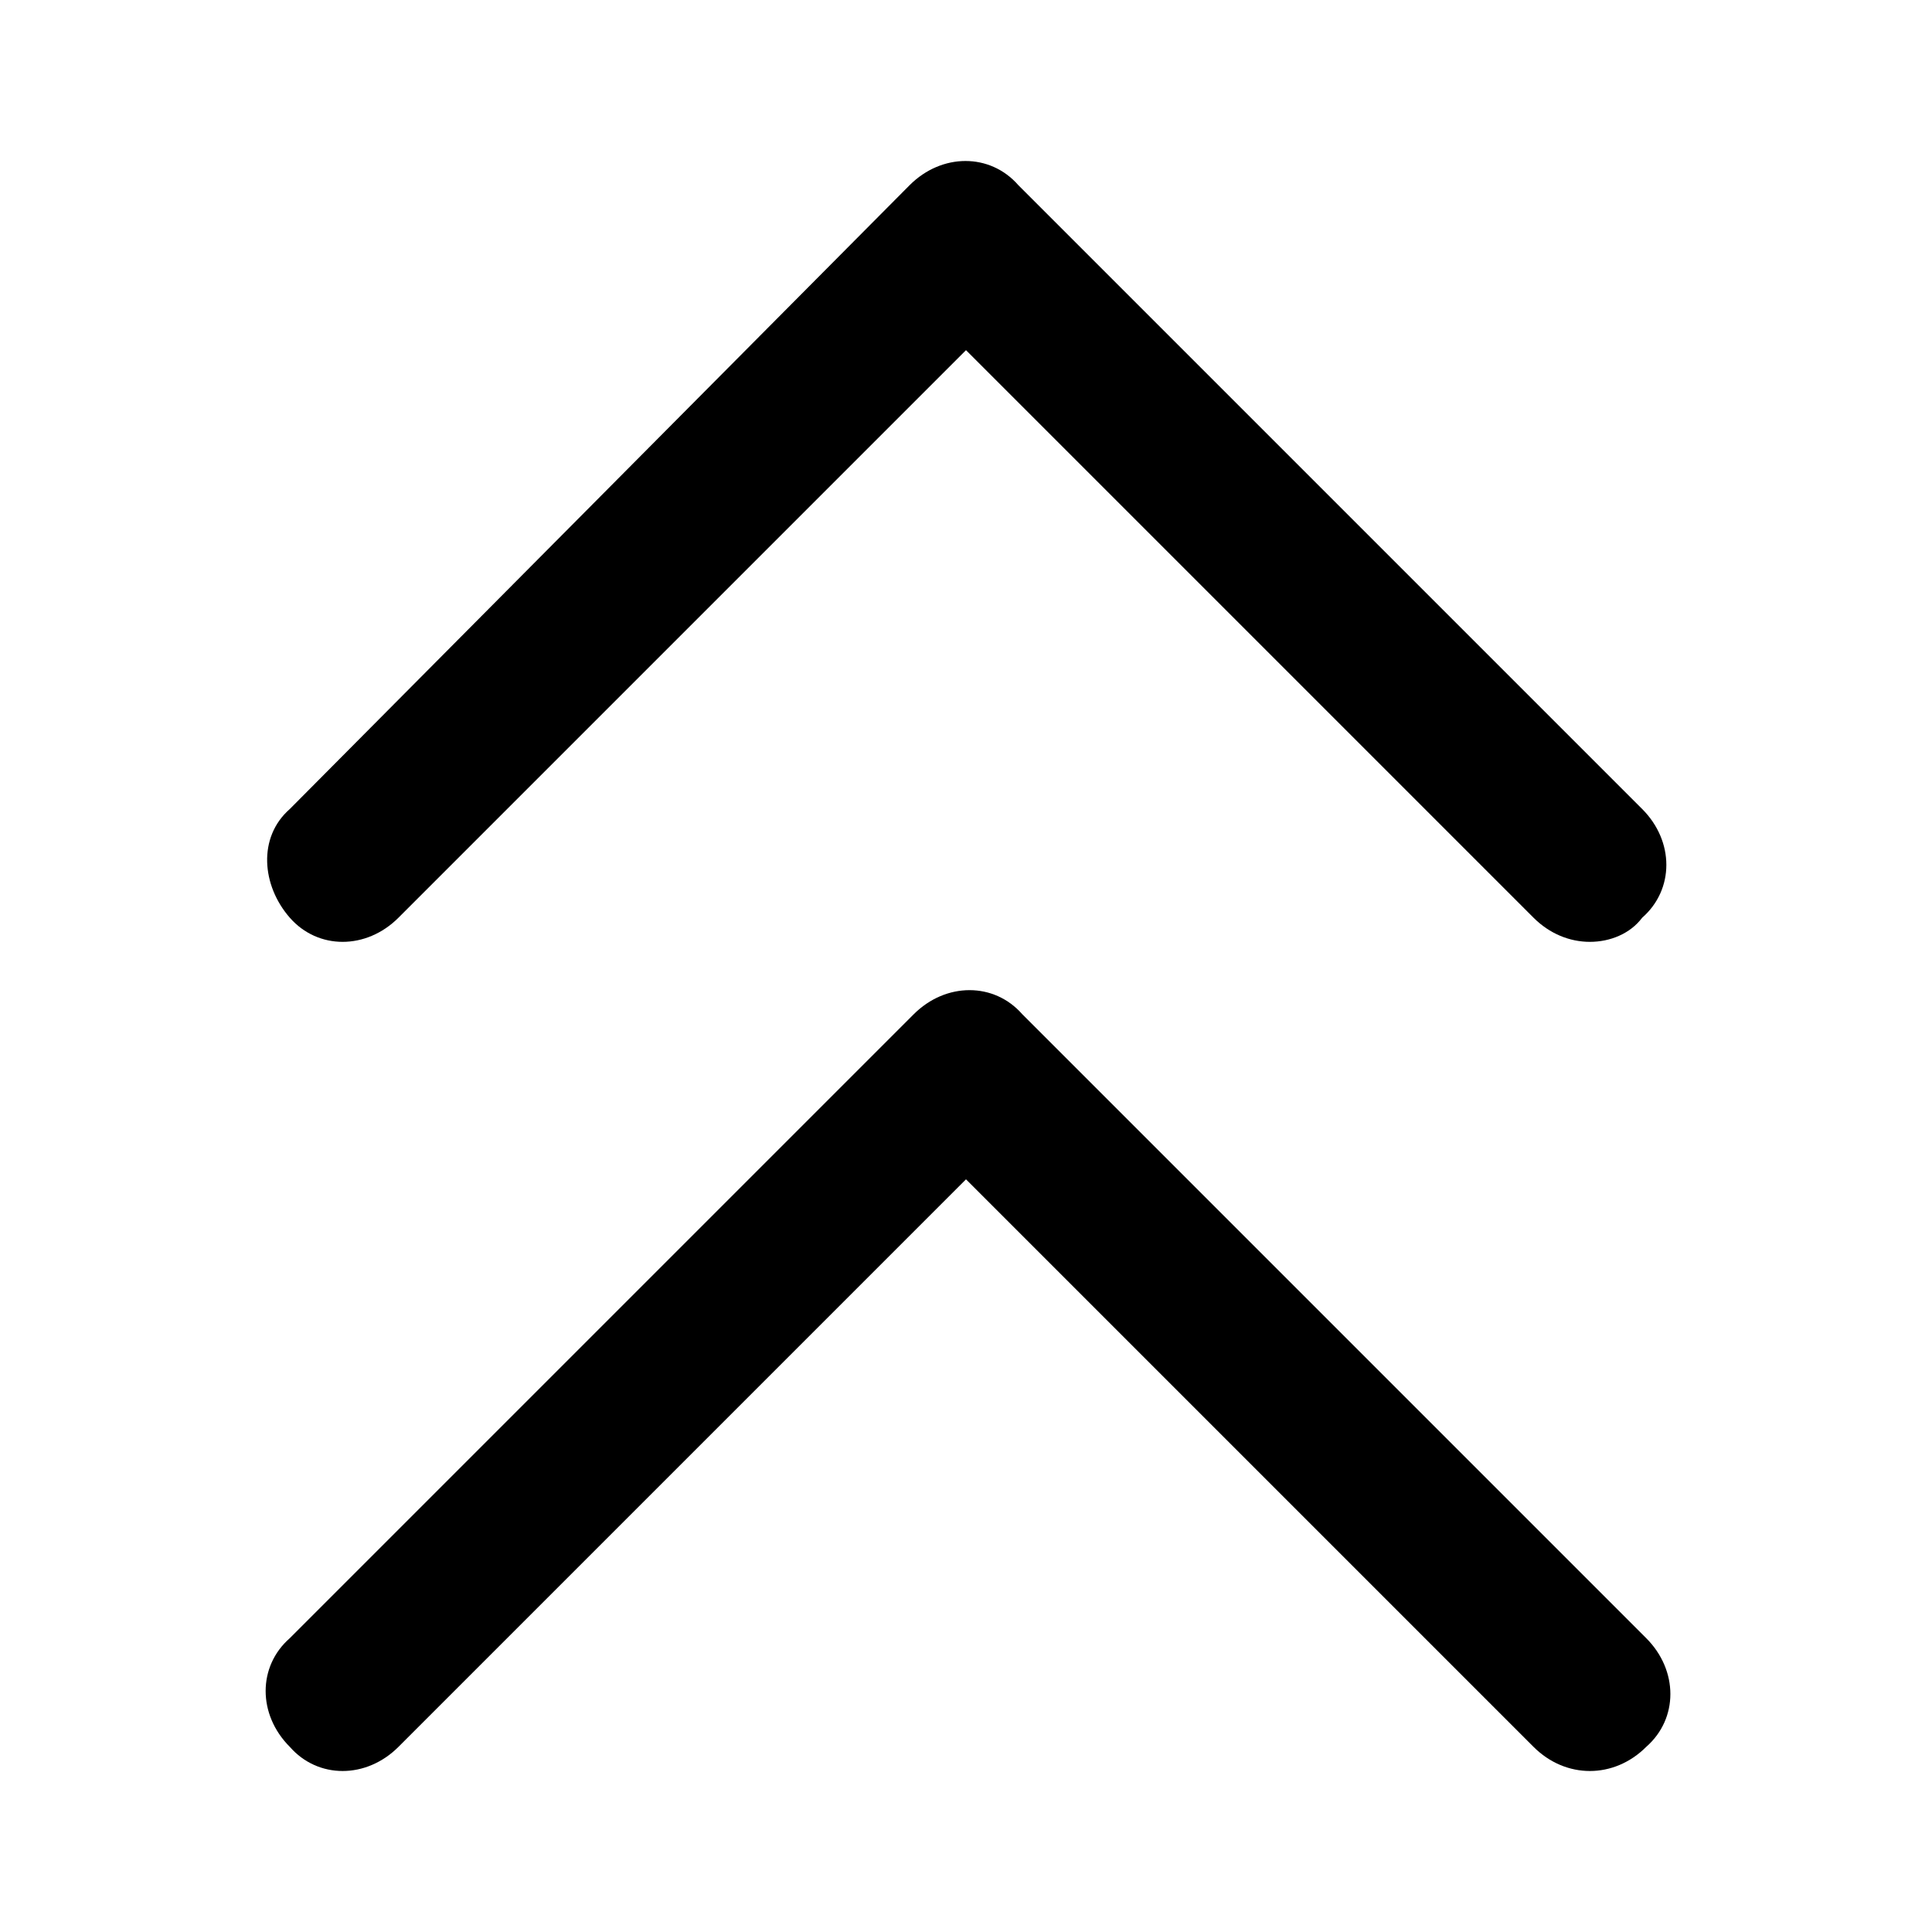 <svg version="1.1" xmlns="http://www.w3.org/2000/svg" x="0" y="0" viewBox="0 0 48 48" xml:space="preserve" enable-background="new 0 0 48 48" width="48" height="48"><title>zzzzdouble chevron</title><g class="nc-icon-wrapper" fill="#000000"><g id="Layer_2"><path d="M39.5 23.4c-.5 0-1-.2-1.4-.6L24 8.7 9.9 22.8c-.8.8-2 .8-2.7 0s-.8-2 0-2.7L22.6 4.6c.8-.8 2-.8 2.7 0l15.5 15.5c.8.8.8 2 0 2.7-.3.4-.8.6-1.3.6z" id="Path_527_2_"/><path d="M39.5 44c-.5 0-1-.2-1.4-.6L24 29.3 9.9 43.4c-.8.8-2 .8-2.7 0-.8-.8-.8-2 0-2.7l15.5-15.5c.8-.8 2-.8 2.7 0l15.5 15.5c.8.8.8 2 0 2.7-.4.4-.9.6-1.4.6z" id="Path_527_1_"/></g></g></svg>